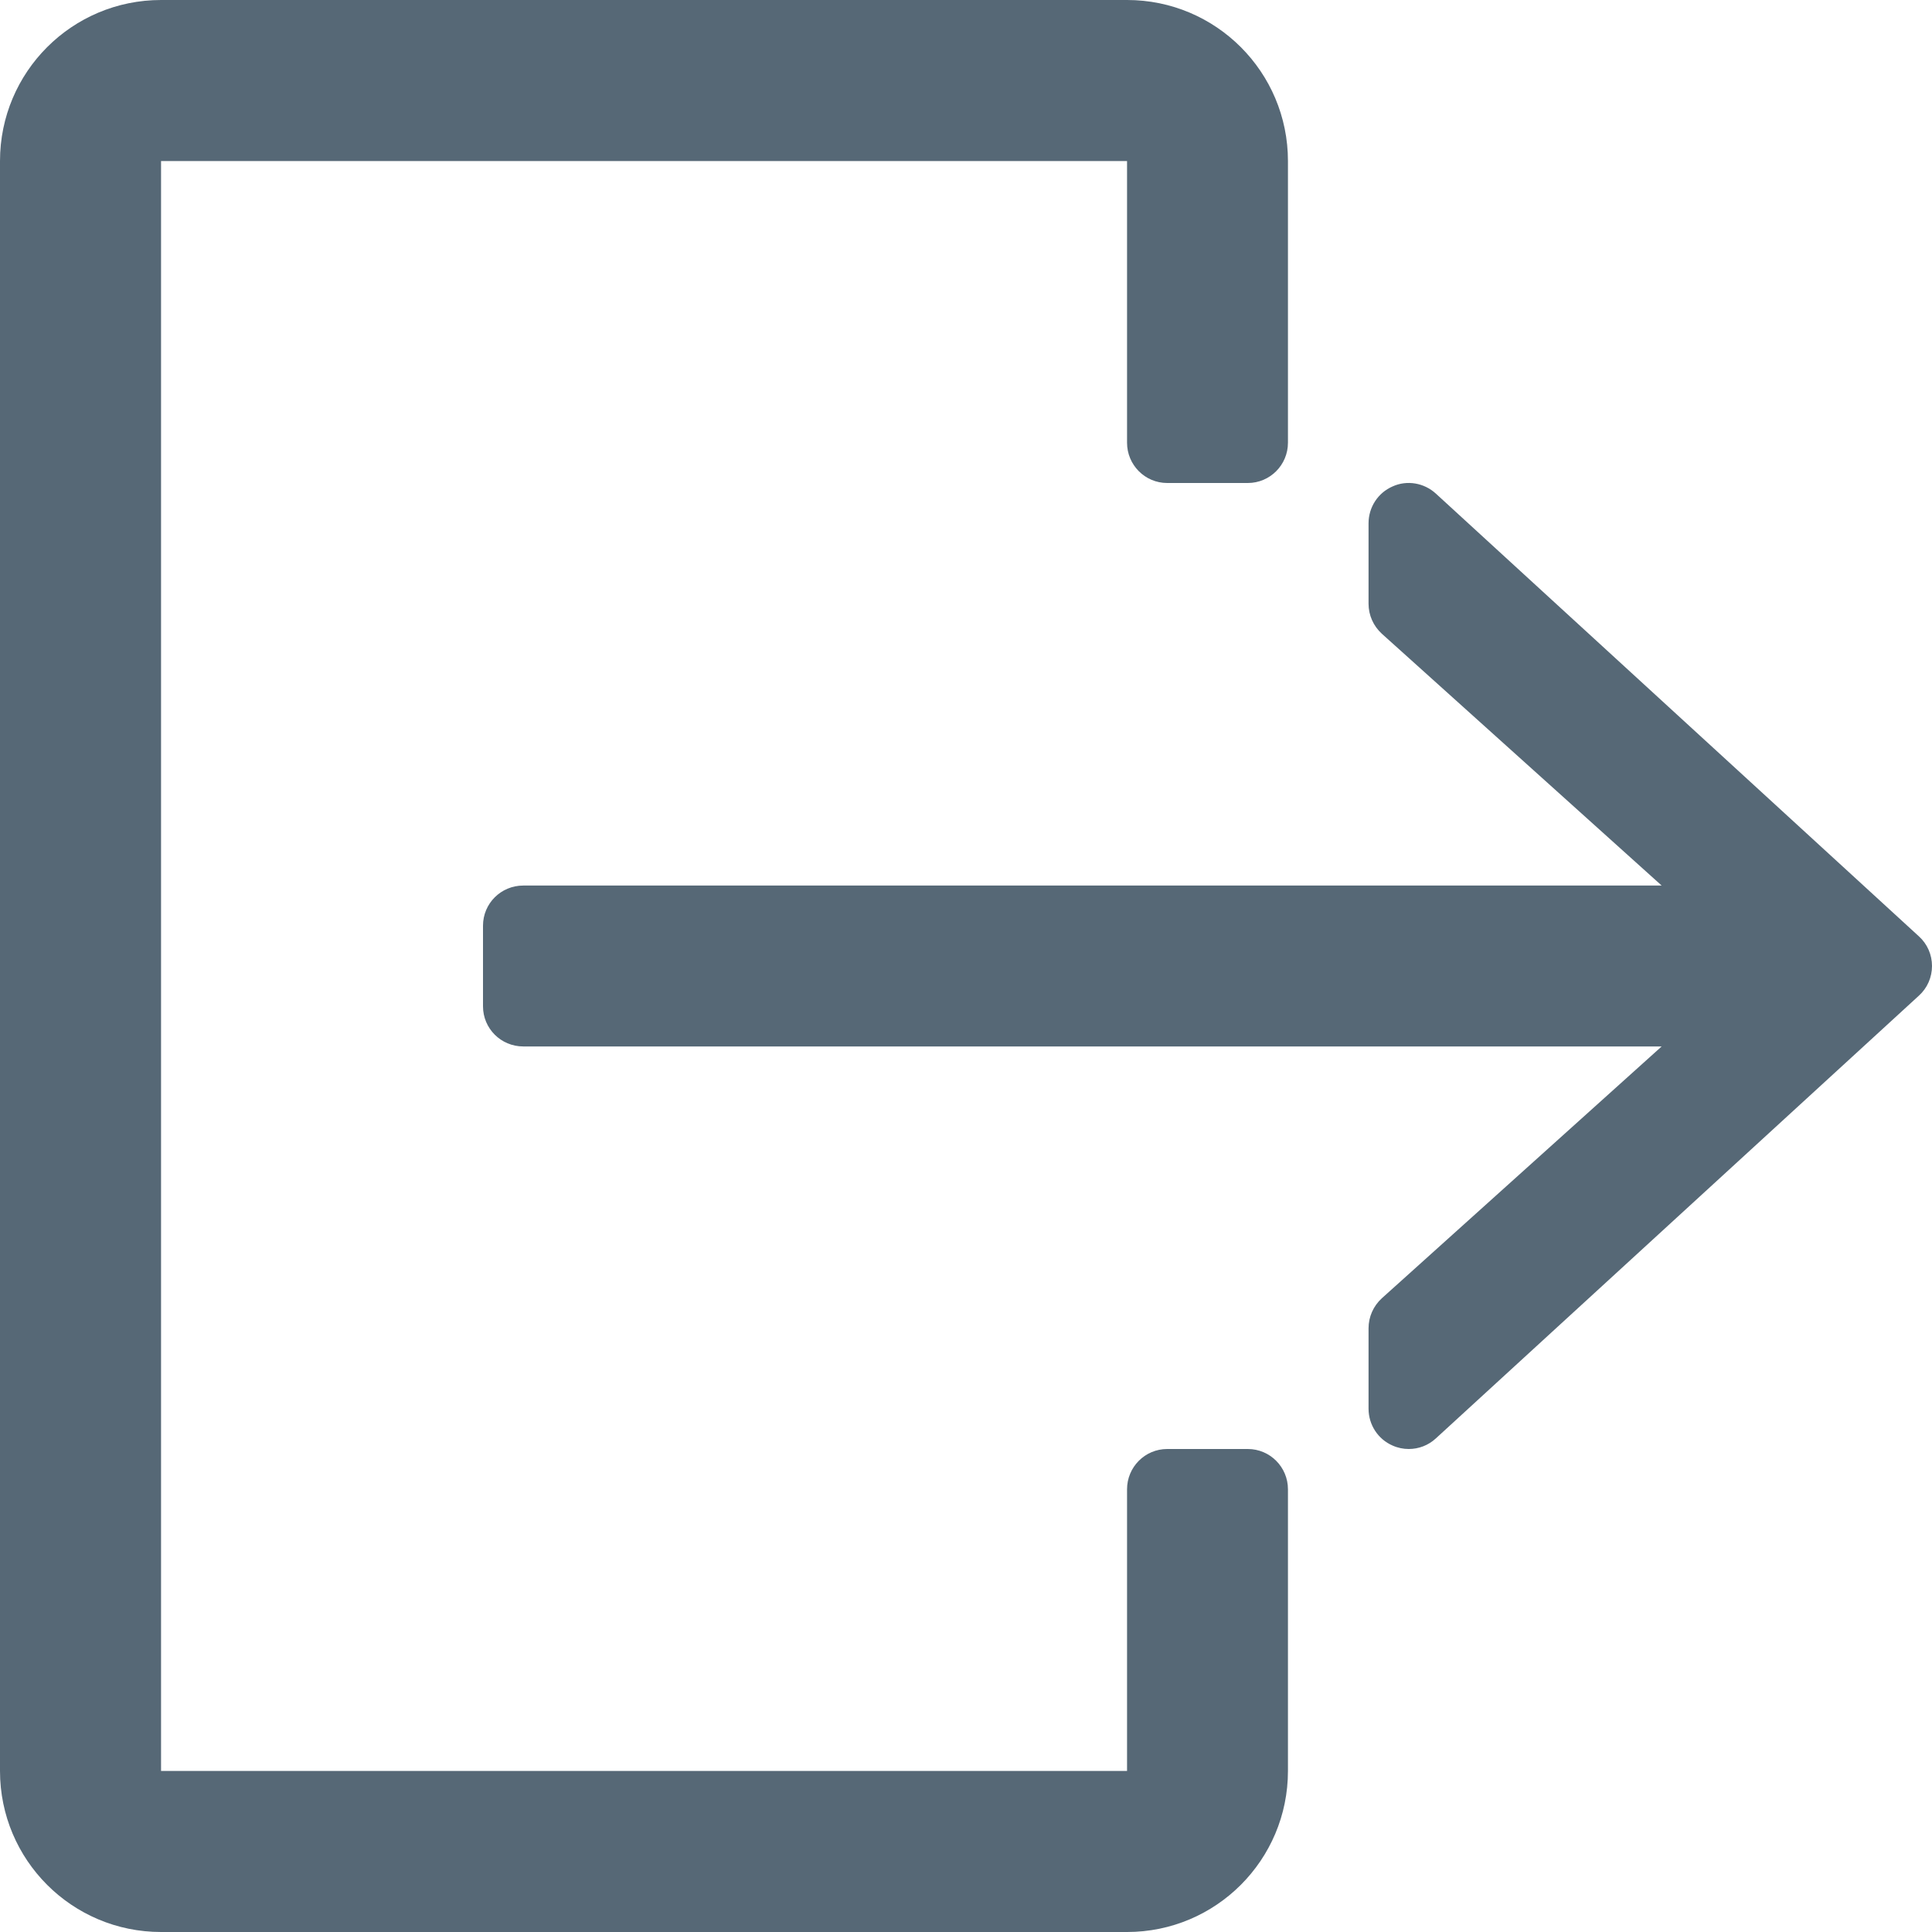 <?xml version="1.0" encoding="UTF-8"?>
<svg width="14px" height="14px" viewBox="0 0 14 14" version="1.1" xmlns="http://www.w3.org/2000/svg" xmlns:xlink="http://www.w3.org/1999/xlink">
    <!-- Generator: sketchtool 50.2 (55047) - http://www.bohemiancoding.com/sketch -->
    <title>15AF4E11-FE8E-4239-BD2D-FC044560CFD7</title>
    <desc>Created with sketchtool.</desc>
    <defs></defs>
    <g id="Page-1" stroke="none" stroke-width="1" fill="none" fill-rule="evenodd">
        <g id="My-Wallet" transform="translate(-242, -830)" fill="#566876" fill-rule="nonzero">
            <g id="Content">
                <g id="Tabs" transform="translate(80, 189)">
                    <g id="Log-Out" transform="translate(0, 618)">
                        <g id="txt-" transform="translate(162, 19)">
                            <g id="logout" transform="translate(0, 4)">
                                <path d="M9.042,10.5 L8.458,10.5 C8.297,10.5 8.167,10.631 8.167,10.792 L8.167,12.833 L1.167,12.833 L1.167,1.167 L8.167,1.167 L8.167,3.208 C8.167,3.369 8.297,3.5 8.458,3.5 L9.042,3.5 C9.203,3.5 9.333,3.369 9.333,3.208 L9.333,1.167 C9.333,0.522 8.811,0 8.167,0 L1.167,0 C0.522,0 0,0.522 0,1.167 L0,12.833 C0,13.478 0.522,14 1.167,14 L8.167,14 C8.811,14 9.333,13.478 9.333,12.833 L9.333,10.792 C9.333,10.631 9.203,10.5 9.042,10.5 Z" id="Shape"></path>
                                <path d="M13.905,6.785 L10.405,3.577 C10.32,3.499 10.196,3.477 10.091,3.525 C9.985,3.571 9.917,3.676 9.917,3.792 L9.917,4.375 C9.917,4.458 9.952,4.536 10.013,4.592 L12.041,6.417 L3.792,6.417 C3.63,6.417 3.5,6.547 3.5,6.708 L3.5,7.292 C3.5,7.453 3.63,7.583 3.792,7.583 L12.041,7.583 L10.013,9.408 C9.952,9.464 9.917,9.542 9.917,9.625 L9.917,10.208 C9.917,10.324 9.985,10.429 10.091,10.475 C10.129,10.492 10.169,10.5 10.208,10.5 C10.28,10.5 10.35,10.474 10.405,10.423 L13.905,7.215 C13.966,7.16 14,7.082 14,7 C14,6.918 13.966,6.84 13.905,6.785 Z" id="Shape"></path>
                            </g>
                        </g>
                    </g>
                </g>
            </g>
        </g>
    </g>
</svg>